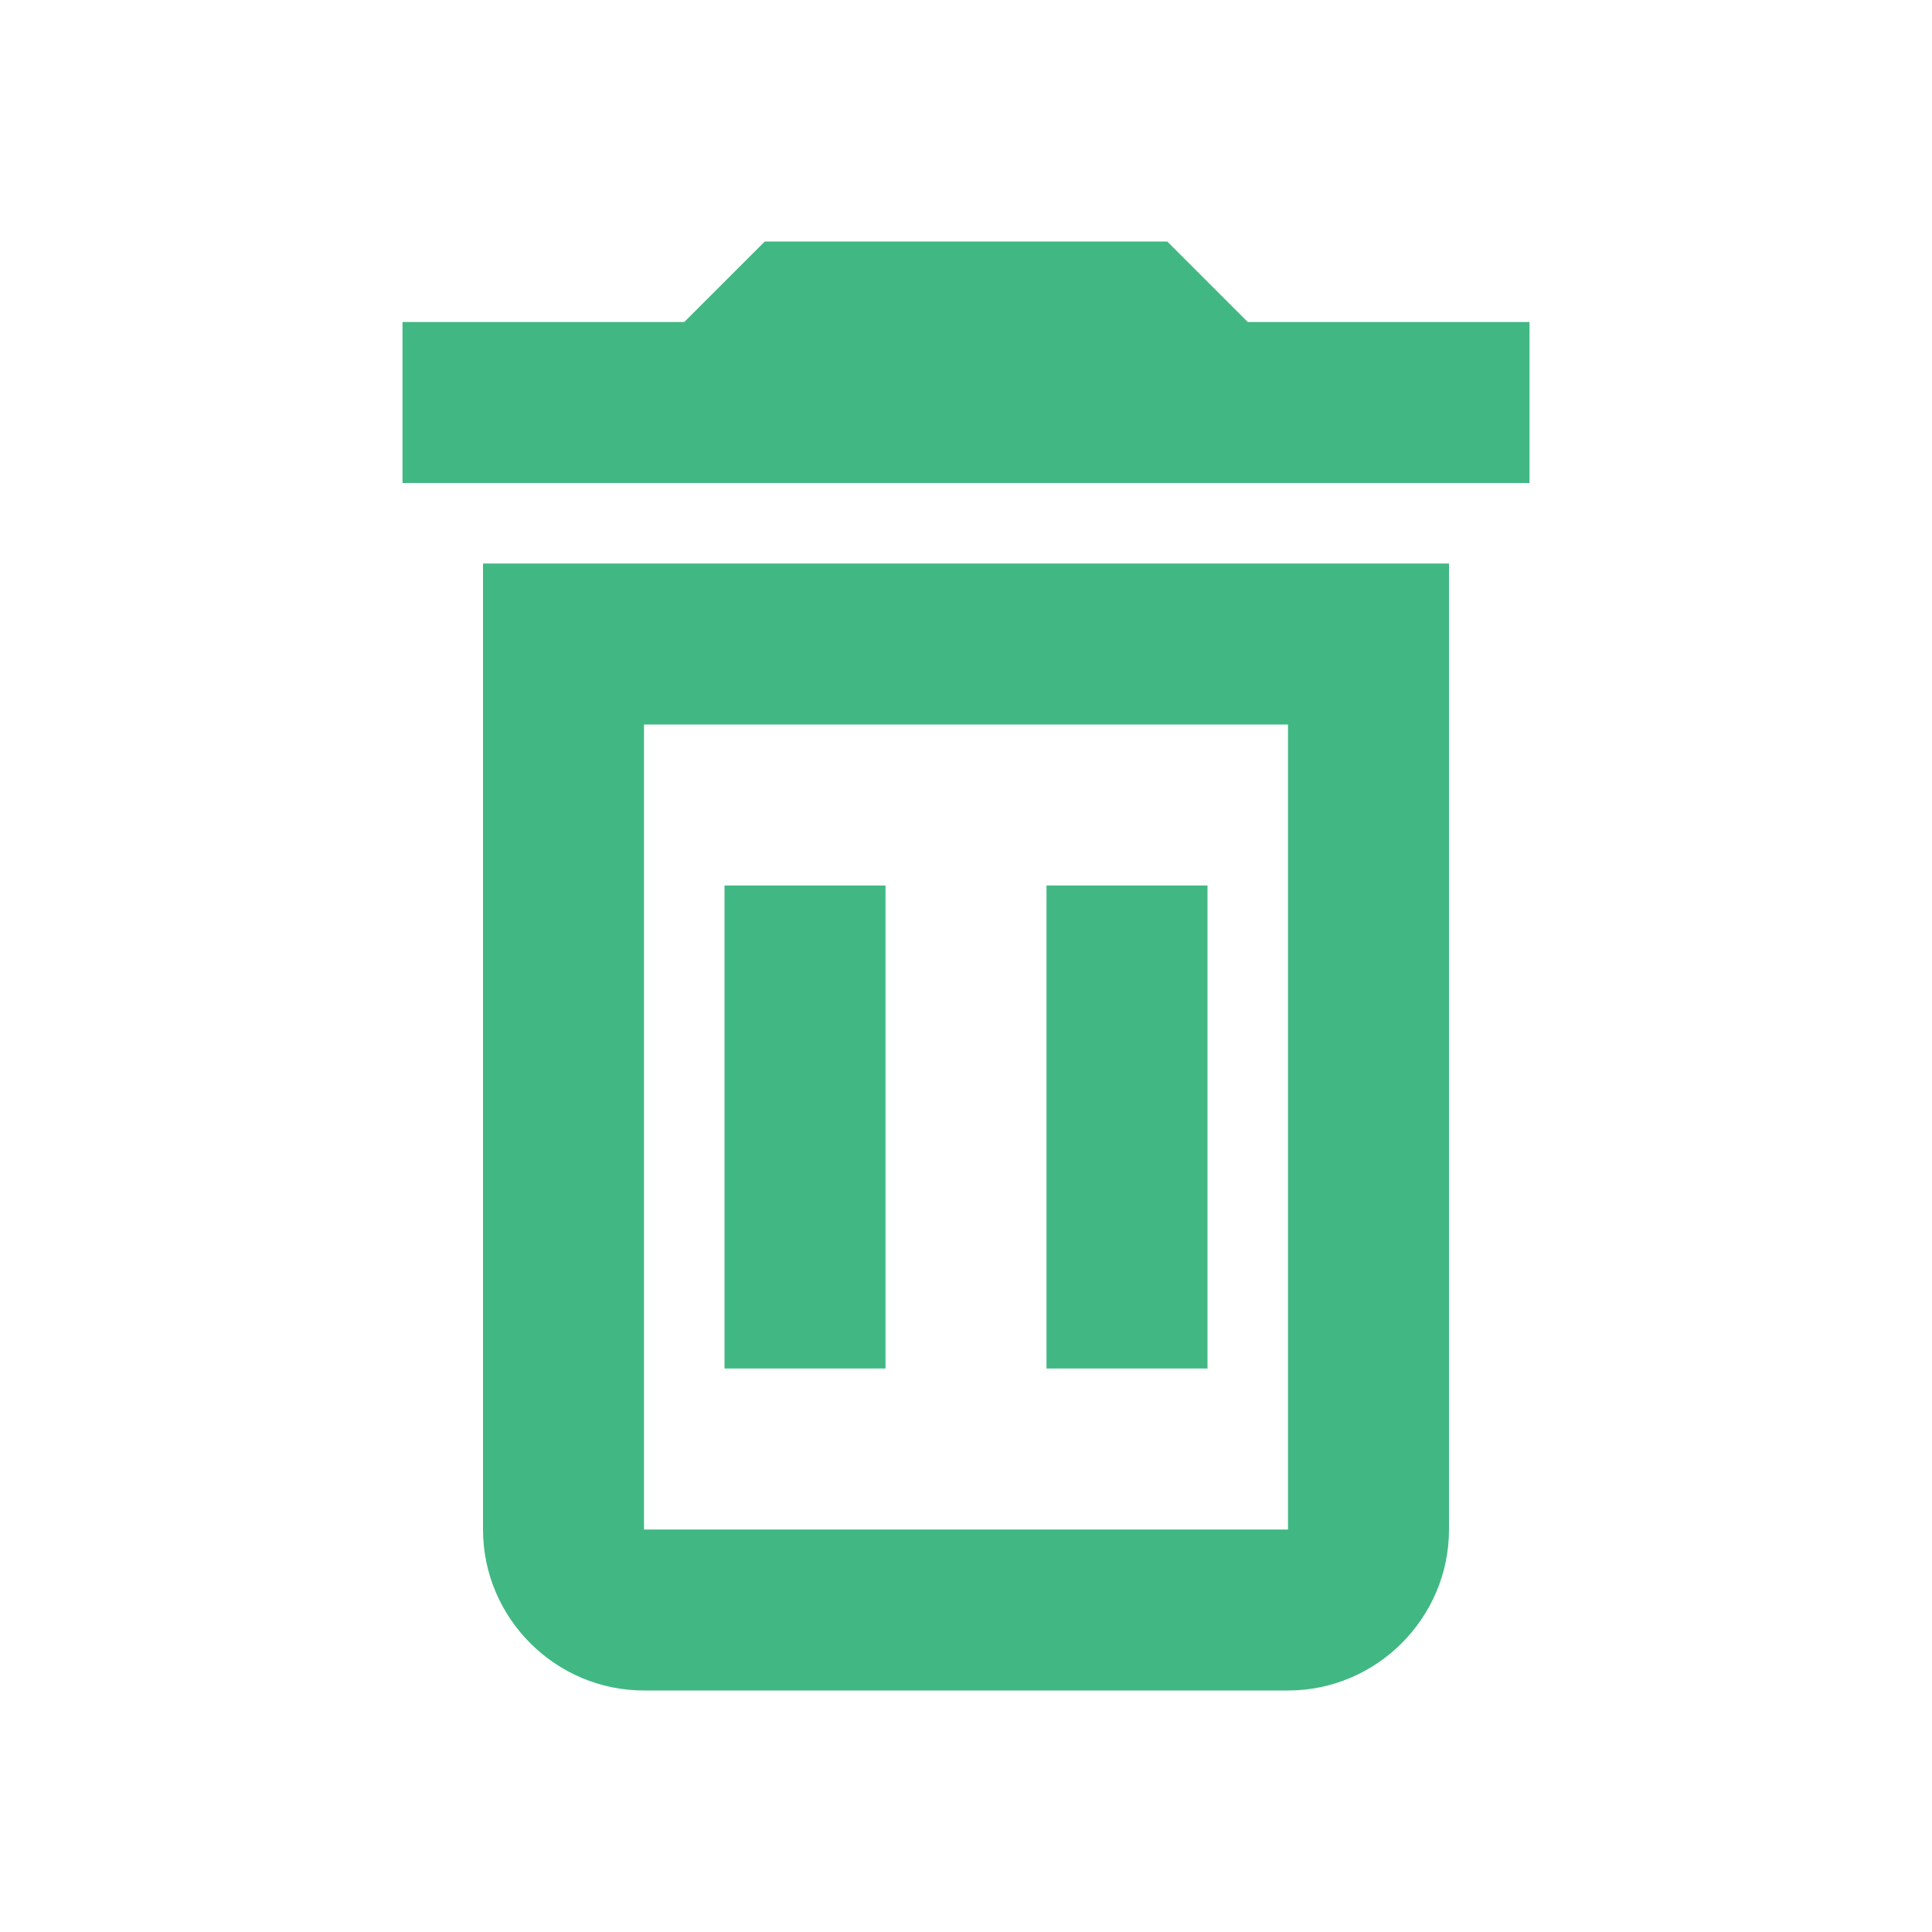 <svg width="24" height="24" viewBox="0 0 24 24" fill="none" xmlns="http://www.w3.org/2000/svg">
<path d="M6 19C6 20.1 6.9 21 8 21H16C17.1 21 18 20.1 18 19V7H6V19ZM8 9H16V19H8V9ZM15.5 4L14.5 3H9.5L8.5 4H5V6H19V4H15.5Z" fill="#41B883"/>
<line x1="10" y1="11" x2="10" y2="17" stroke="#41B883" stroke-width="2"/>
<line x1="14" y1="11" x2="14" y2="17" stroke="#41B883" stroke-width="2"/>
</svg>
